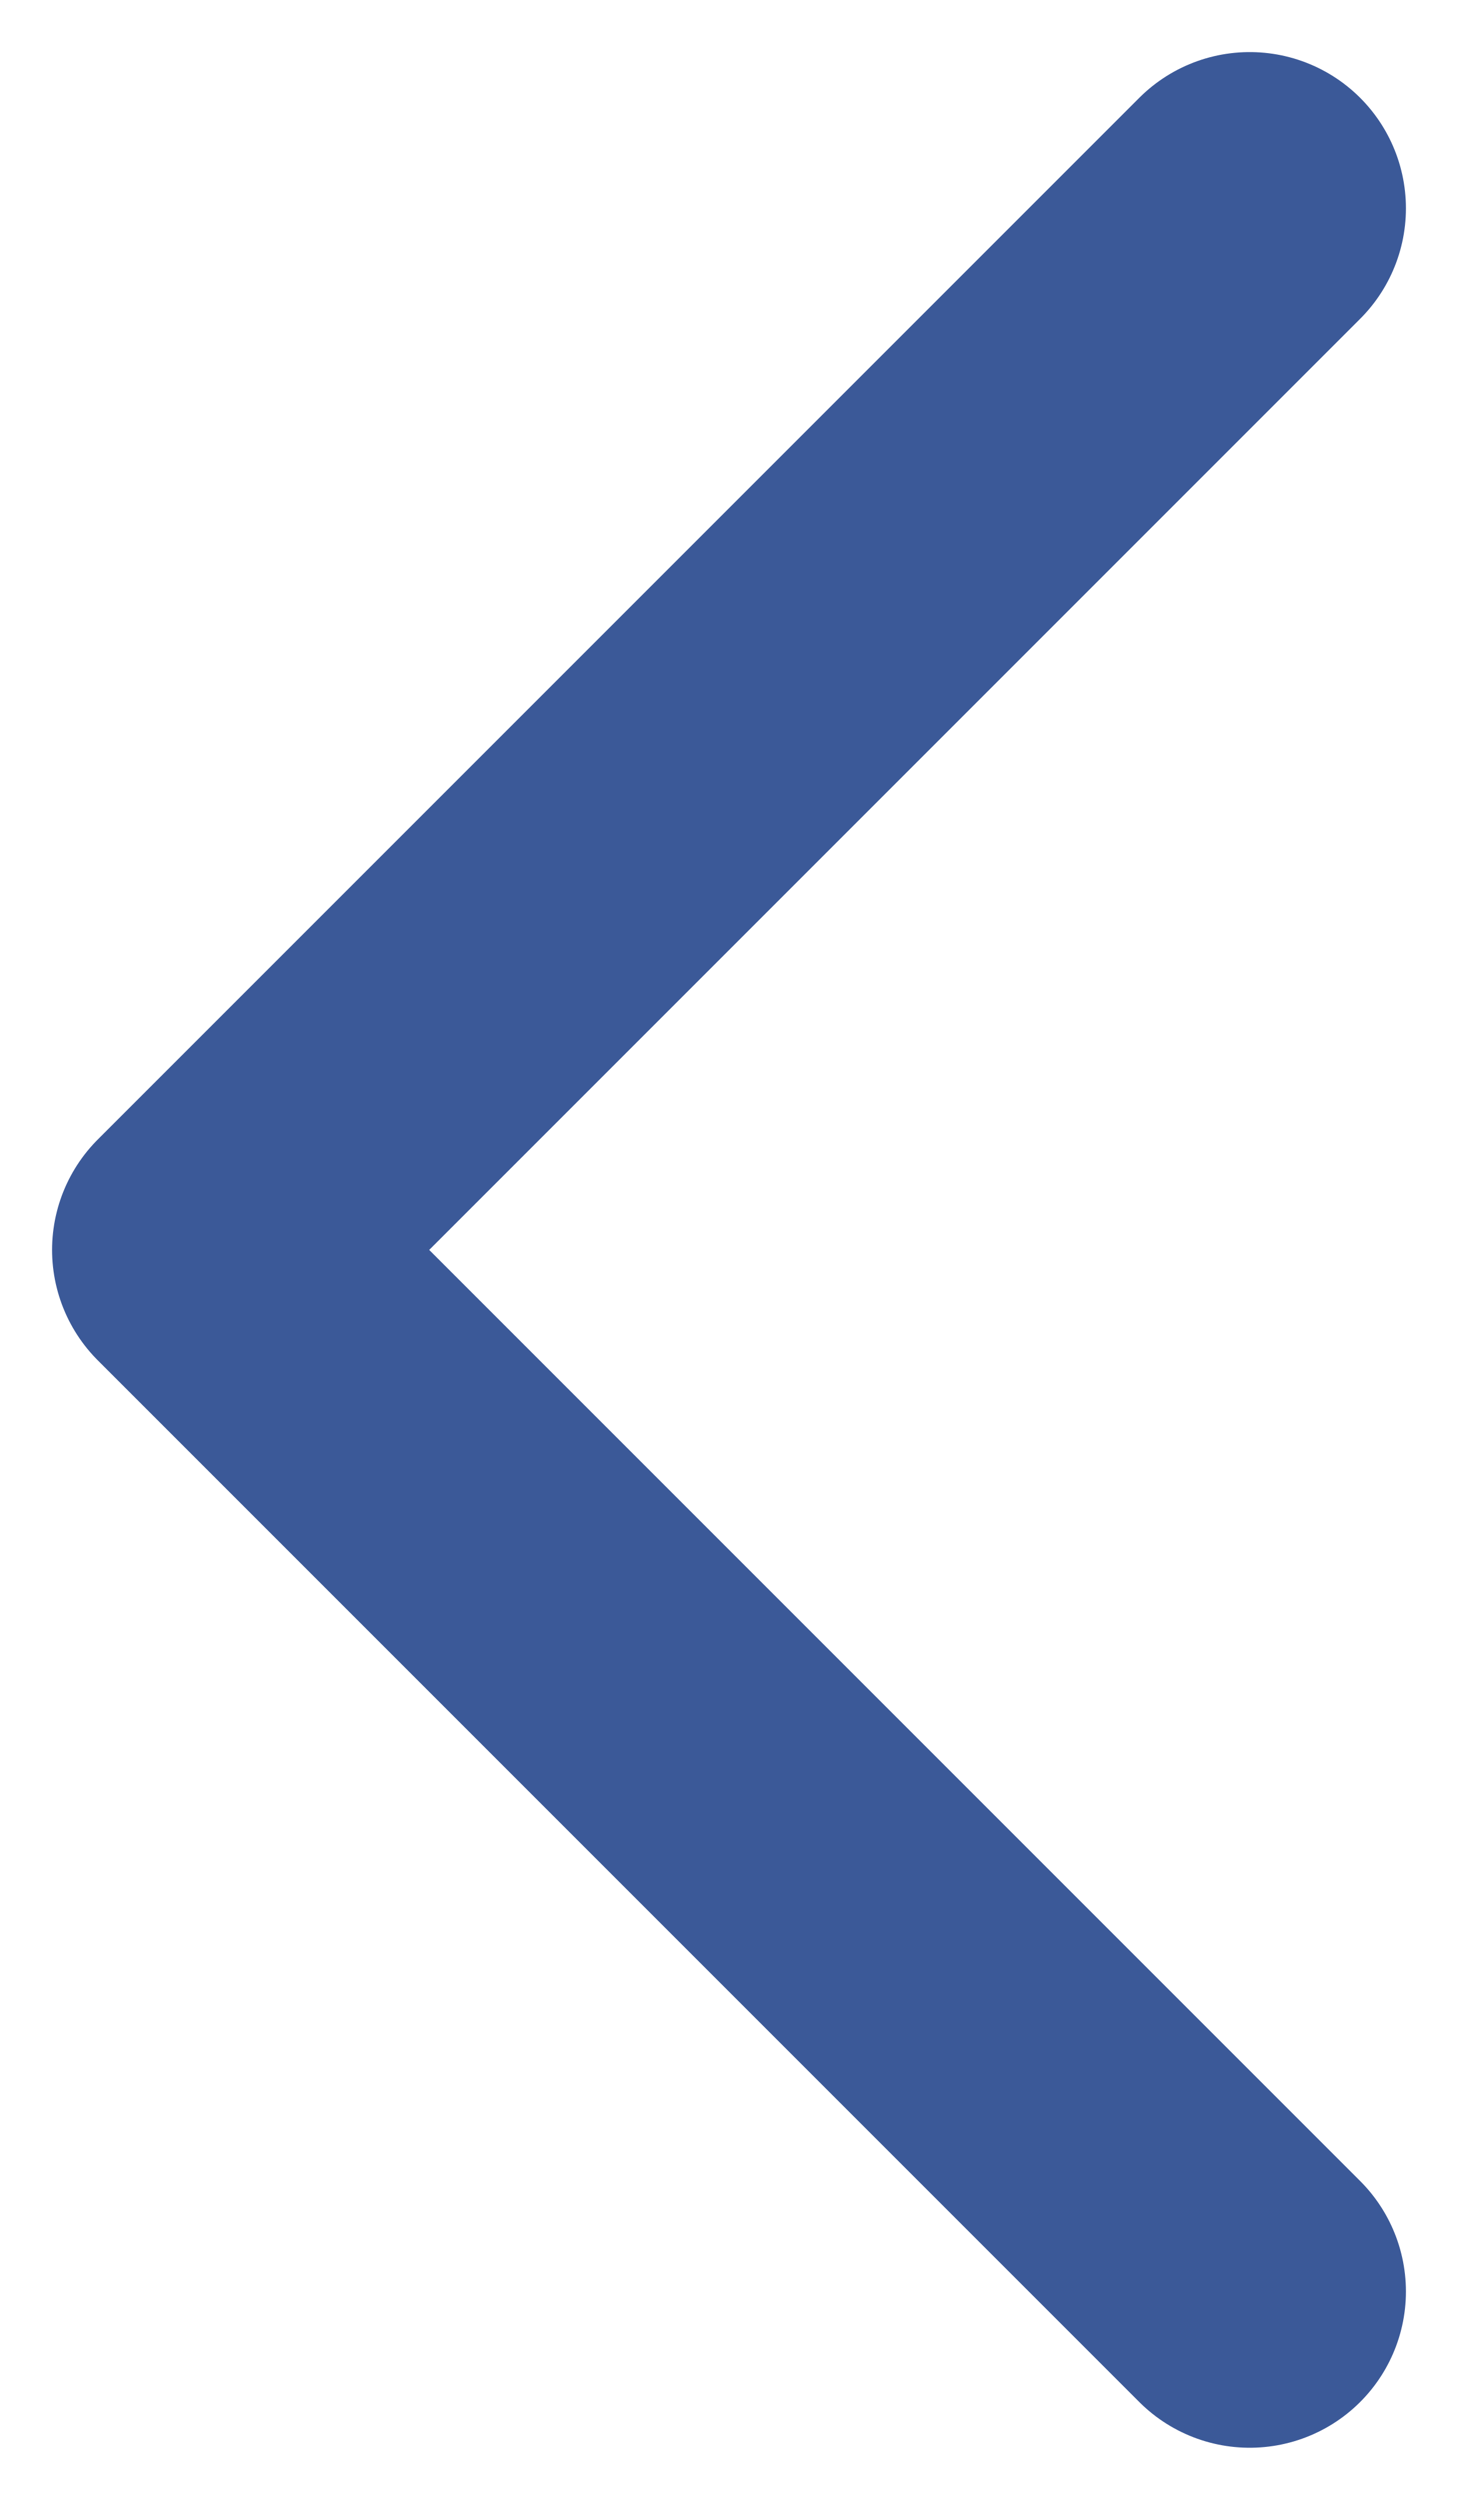 <svg width="7" height="12" viewBox="0 0 7 12" fill="none" xmlns="http://www.w3.org/2000/svg">
<path d="M6 1L1 6L6 11" stroke="#3B5998" stroke-width="1.5" stroke-linecap="round" stroke-linejoin="round"/>
</svg>
